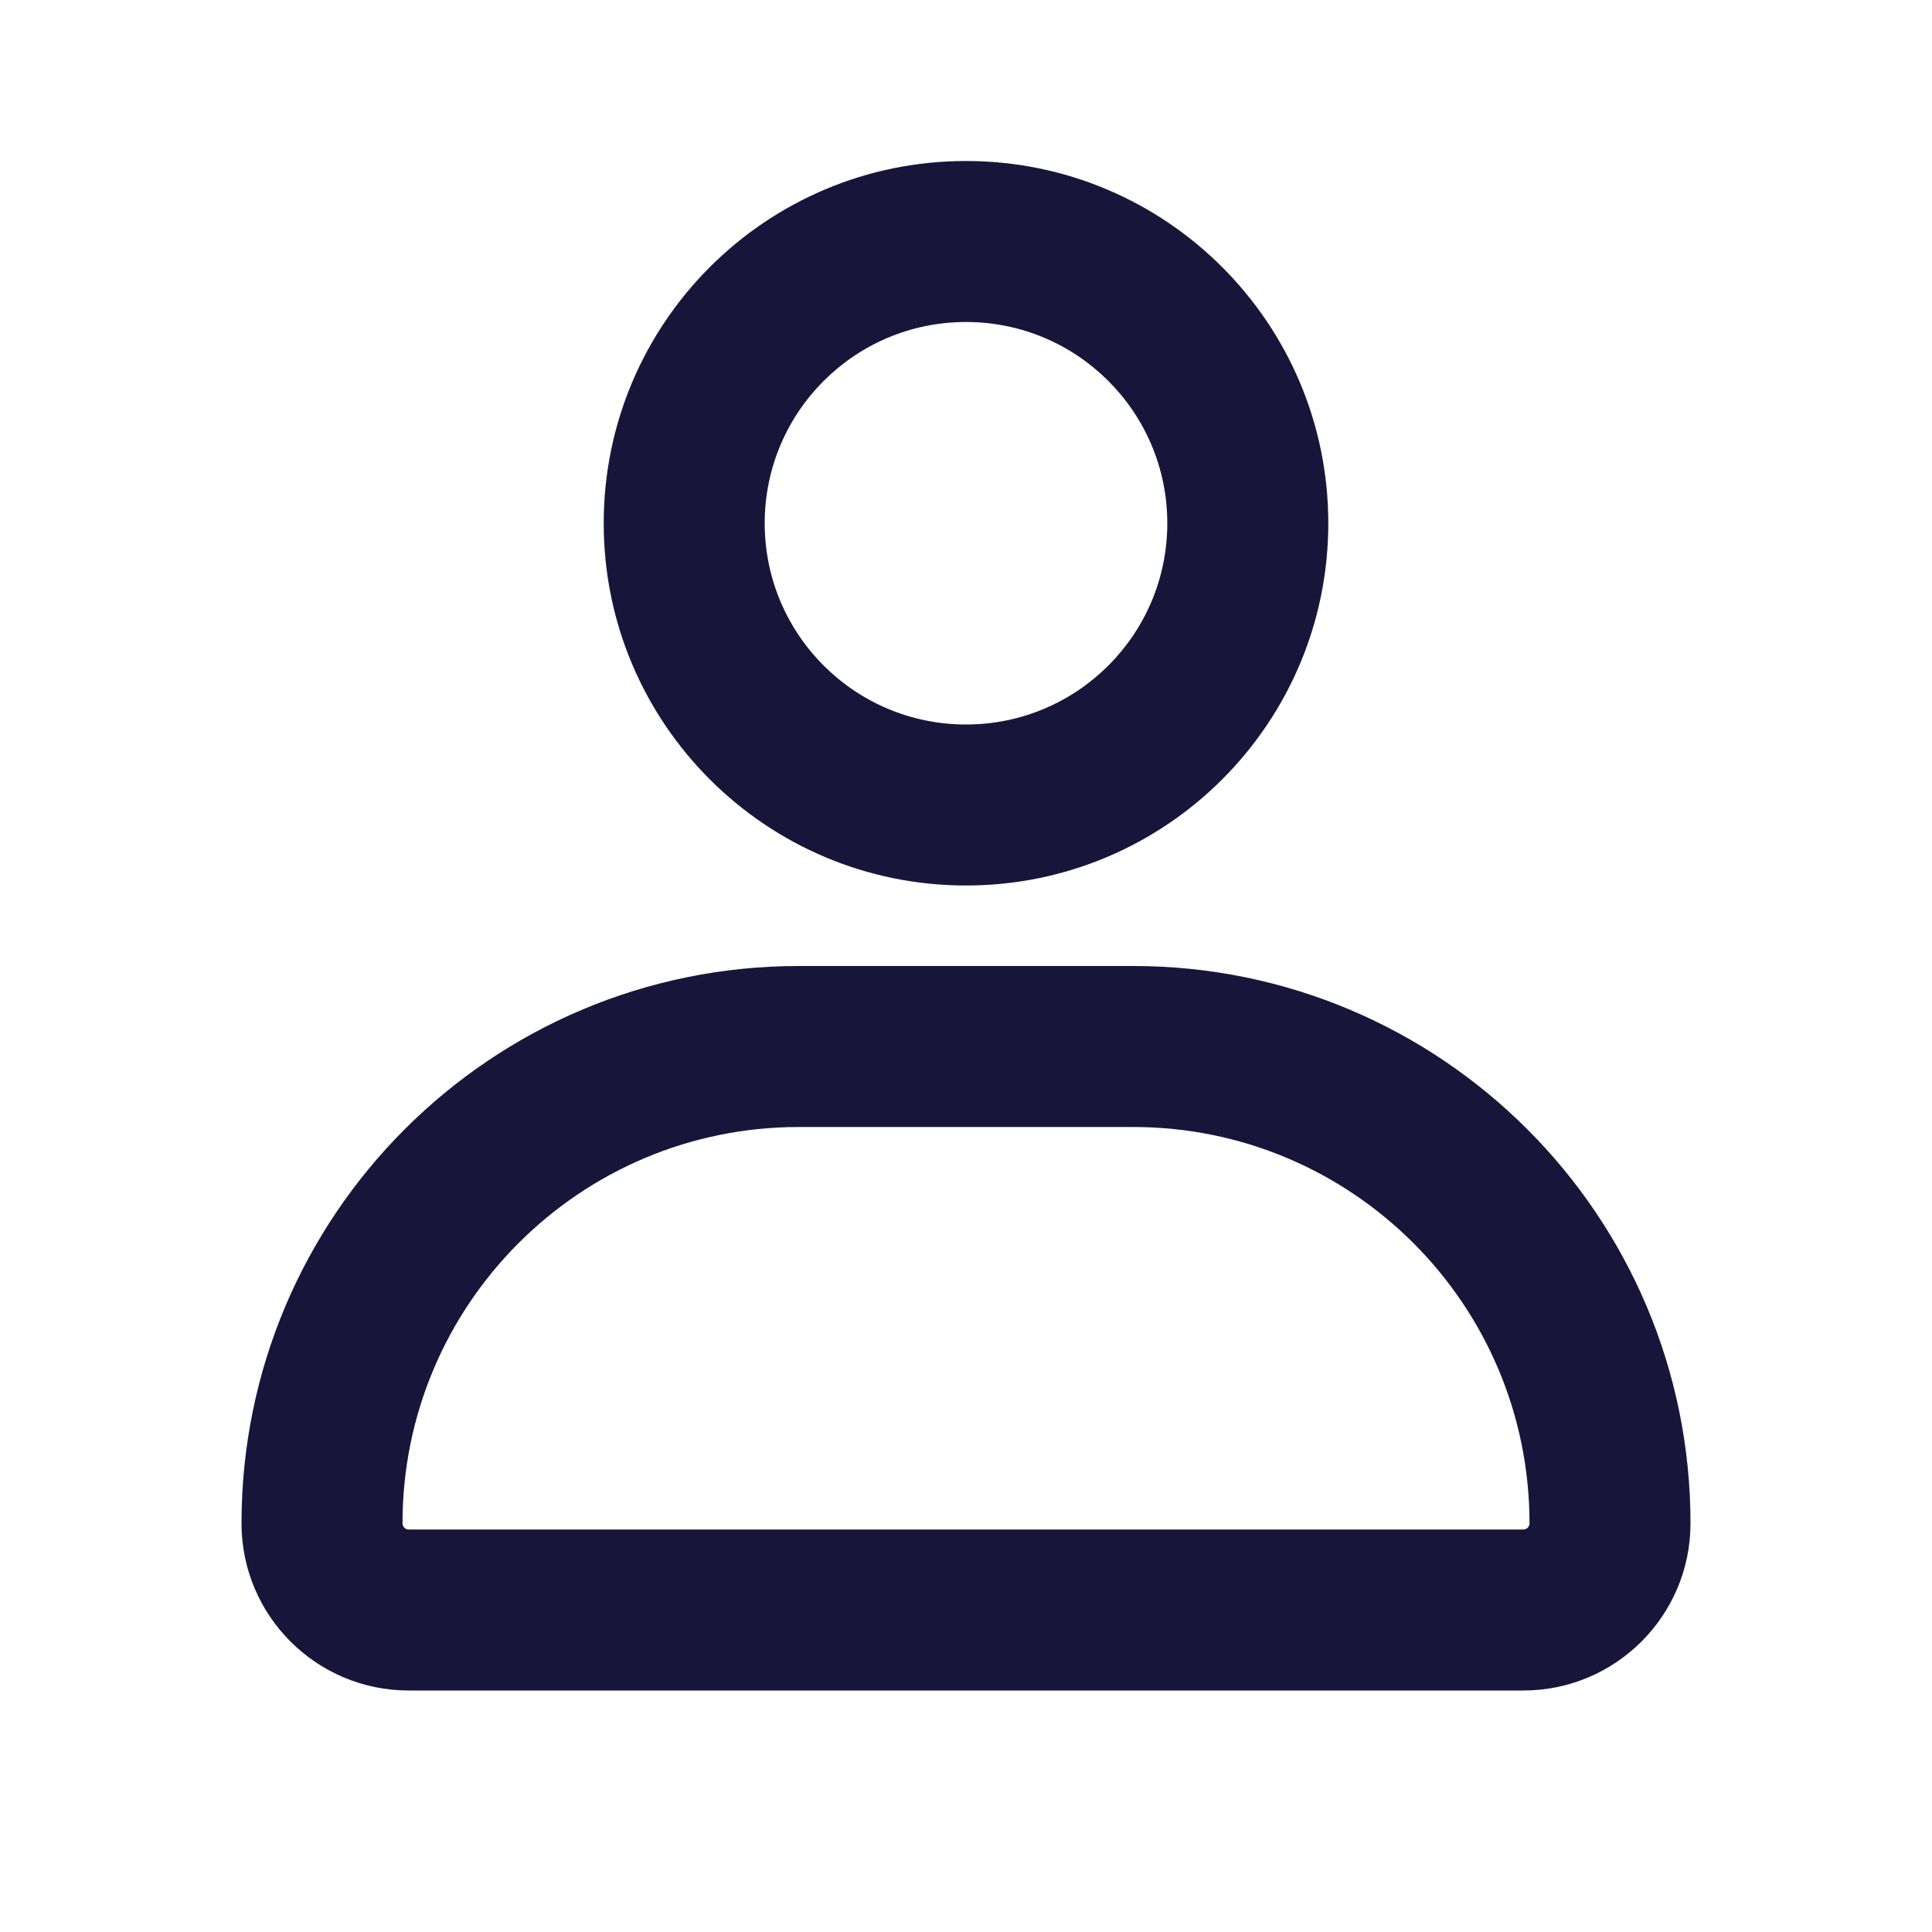 <svg width="21" height="21" viewBox="0 0 21 21" fill="none" xmlns="http://www.w3.org/2000/svg">
<g id="user">
<g id="icon">
<path fill-rule="evenodd" clip-rule="evenodd" d="M14.438 5.688C14.438 7.862 12.675 9.625 10.5 9.625C8.325 9.625 6.562 7.862 6.562 5.688C6.562 3.513 8.325 1.75 10.5 1.75C12.675 1.75 14.438 3.513 14.438 5.688ZM12.688 5.688C12.688 6.896 11.708 7.875 10.5 7.875C9.292 7.875 8.312 6.896 8.312 5.688C8.312 4.479 9.292 3.5 10.5 3.5C11.708 3.5 12.688 4.479 12.688 5.688Z" fill="#17163A"/>
<path fill-rule="evenodd" clip-rule="evenodd" d="M2.625 16.558C2.625 13.212 5.337 10.5 8.683 10.5H12.317C15.663 10.5 18.375 13.212 18.375 16.558C18.375 17.561 17.561 18.375 16.558 18.375H4.442C3.439 18.375 2.625 17.561 2.625 16.558ZM4.375 16.558C4.375 14.179 6.304 12.25 8.683 12.25H12.317C14.696 12.25 16.625 14.179 16.625 16.558C16.625 16.595 16.595 16.625 16.558 16.625H4.442C4.405 16.625 4.375 16.595 4.375 16.558Z" fill="#17163A"/>
</g>
</g>
</svg>
